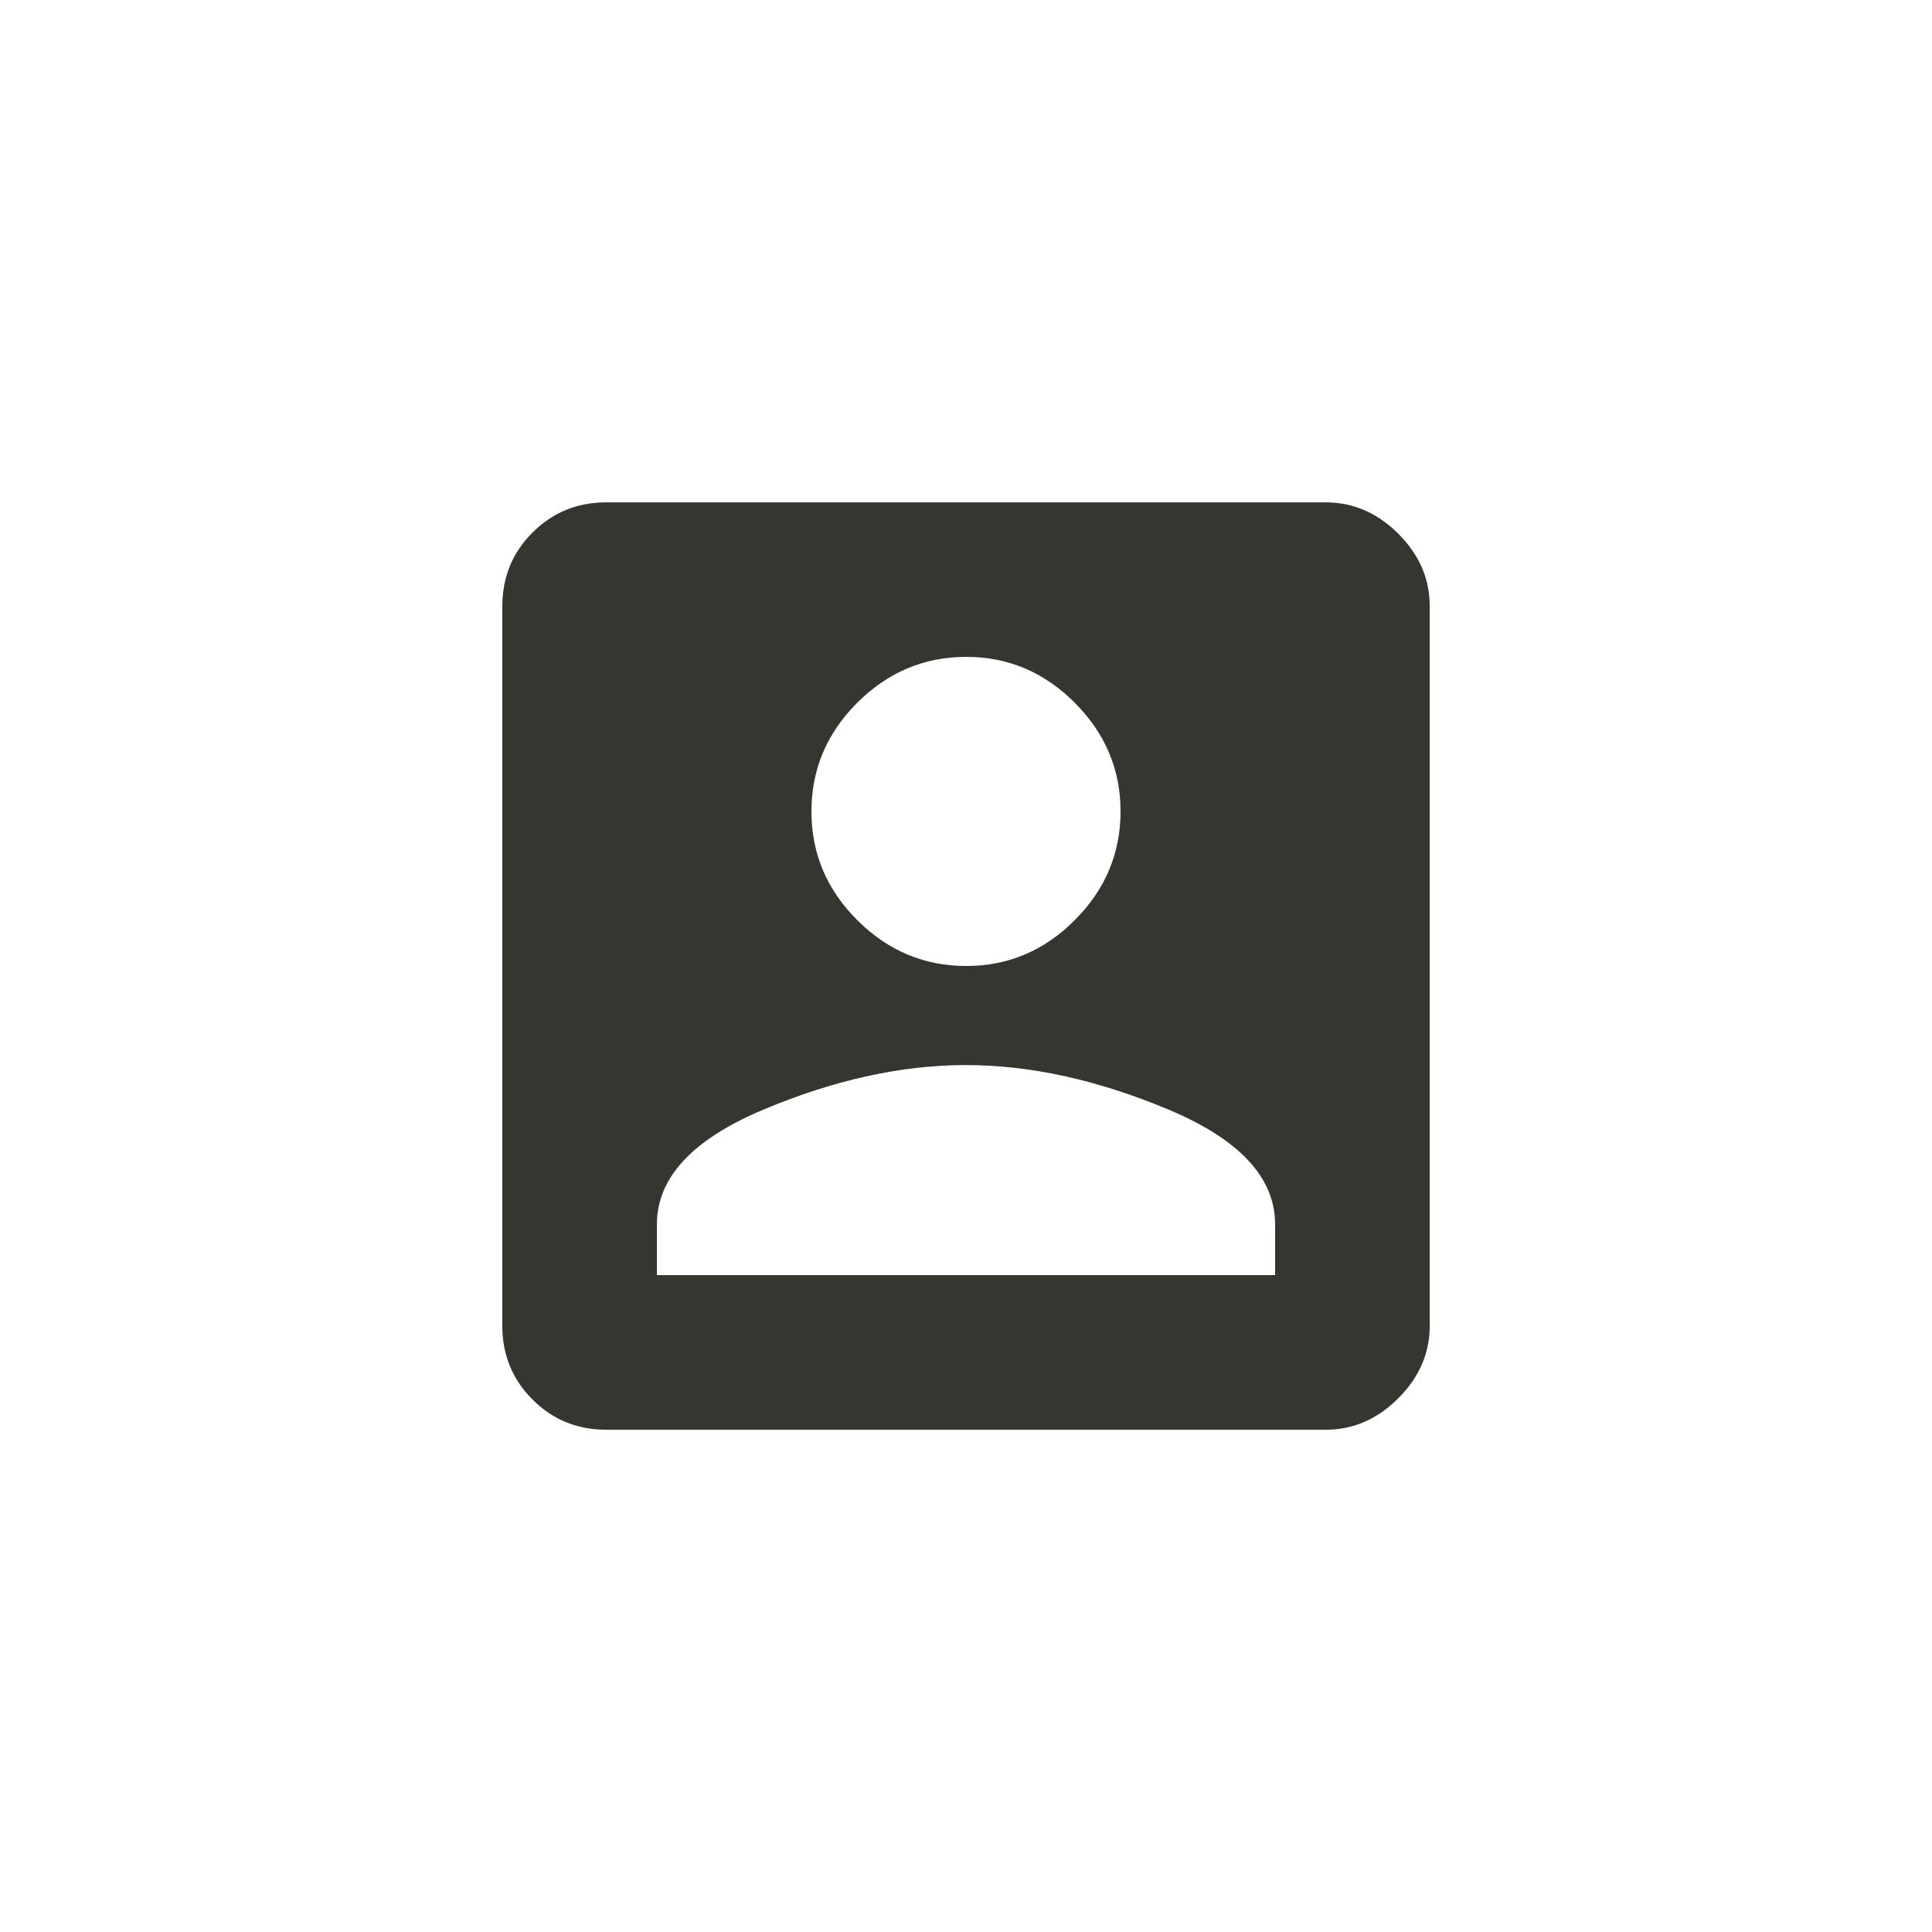 <!-- Generated by IcoMoon.io -->
<svg version="1.1" xmlns="http://www.w3.org/2000/svg" width="40" height="40" viewBox="0 0 40 40">
<title>mt-account_box</title>
<path fill="#37352f" d="M13.6 25.351v1.049h12.8v-1.049q0-1.451-2.2-2.375t-4.2-0.925-4.2 0.925-2.2 2.375zM23.2 16.8q0-1.3-0.949-2.251t-2.251-0.949-2.251 0.949-0.949 2.251 0.949 2.251 2.251 0.949 2.251-0.949 0.949-2.251zM10.4 12.551q0-0.9 0.625-1.525t1.525-0.625h14.9q0.849 0 1.5 0.649t0.651 1.5v14.9q0 0.849-0.651 1.5t-1.5 0.651h-14.9q-0.9 0-1.525-0.625t-0.625-1.525v-14.9z"></path>
</svg>
